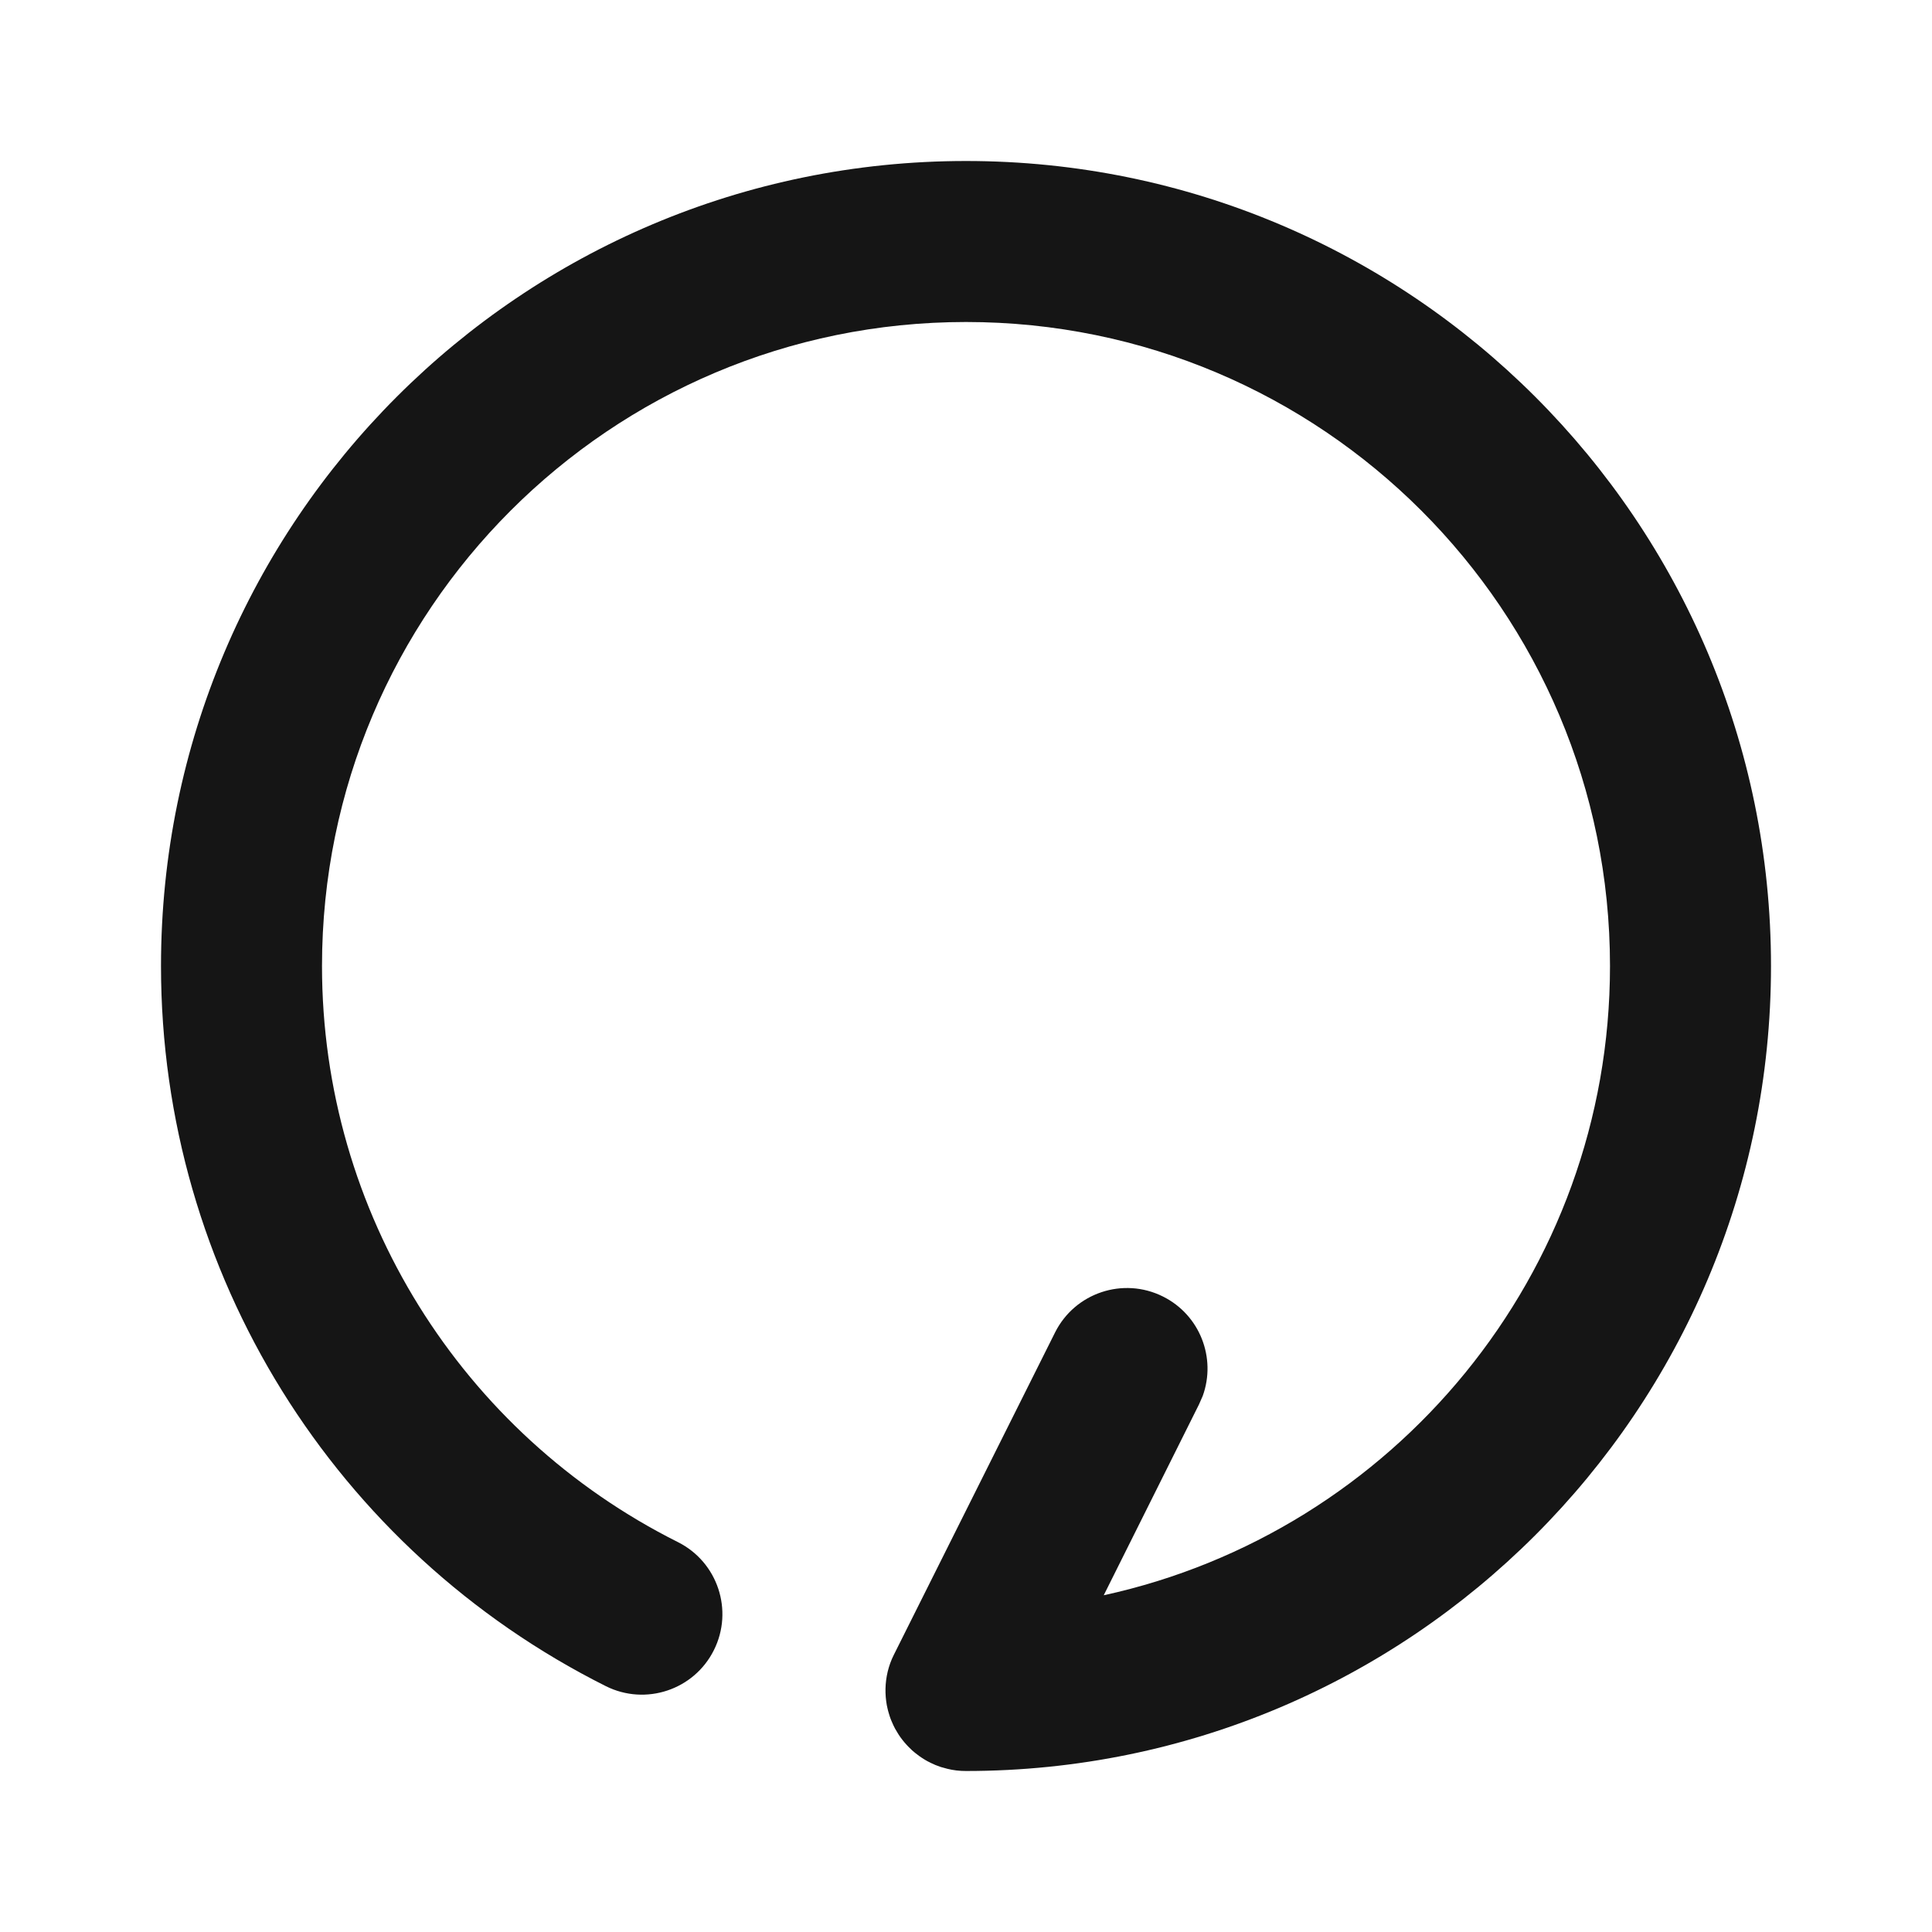 <?xml version="1.0" encoding="UTF-8"?>
<svg width="24px" height="24px" viewBox="0 0 24 24" version="1.1" xmlns="http://www.w3.org/2000/svg" xmlns:xlink="http://www.w3.org/1999/xlink">
    <title>刷新</title>
    <g id="页面-1" stroke="none" stroke-width="1" fill="none" fill-rule="evenodd">
        <g id="8.3我的【登录】" transform="translate(-230, -516)">
            <g id="2" transform="translate(122, 404)">
                <g id="刷新" transform="translate(108, 112)">
                    <rect id="矩形" fill="#FFFFFF" opacity="0" x="0" y="0" width="24" height="24"></rect>
                    <path d="M11.77,21.973 L11.686,21.95 C11.641,21.935 11.597,21.917 11.555,21.896 C11.555,21.895 11.554,21.895 11.553,21.894 L11.526,21.881 C11.502,21.868 11.478,21.854 11.456,21.839 L11.553,21.894 C11.506,21.871 11.461,21.844 11.419,21.814 C11.402,21.802 11.385,21.789 11.368,21.775 C11.355,21.765 11.343,21.754 11.33,21.743 C11.314,21.728 11.297,21.712 11.282,21.696 C11.273,21.687 11.264,21.678 11.256,21.668 C11.241,21.652 11.227,21.634 11.213,21.617 C11.196,21.595 11.179,21.573 11.164,21.549 C11.159,21.541 11.154,21.534 11.15,21.526 C11.139,21.509 11.129,21.492 11.119,21.474 C11.112,21.46 11.104,21.445 11.097,21.43 C11.089,21.413 11.082,21.397 11.075,21.38 C11.067,21.362 11.06,21.343 11.054,21.325 C11.049,21.311 11.045,21.297 11.041,21.283 C11.034,21.261 11.029,21.24 11.024,21.218 C11.021,21.205 11.019,21.193 11.016,21.181 C11.01,21.148 11.006,21.115 11.003,21.081 C10.992,20.941 11.009,20.798 11.059,20.66 C11.072,20.624 11.086,20.592 11.102,20.56 L13.106,16.553 C13.353,16.059 13.953,15.859 14.447,16.106 C14.906,16.335 15.111,16.869 14.941,17.34 L14.894,17.447 L13.711,19.817 C17.307,19.033 20,15.831 20,12 C20,7.582 16.418,4 12,4 C7.582,4 4,7.582 4,12 C4,15.061 5.734,17.811 8.422,19.157 C8.916,19.405 9.115,20.006 8.868,20.499 C8.621,20.993 8.02,21.193 7.526,20.946 C4.167,19.263 2,15.825 2,12 C2,6.477 6.477,2 12,2 C17.523,2 22,6.477 22,12 C22,17.523 17.523,22 12,22 C11.918,22 11.843,21.991 11.77,21.973 Z" id="形状结合" fill="#151515" fill-rule="nonzero"></path>
                </g>
            </g>
        </g>
    </g>
</svg>